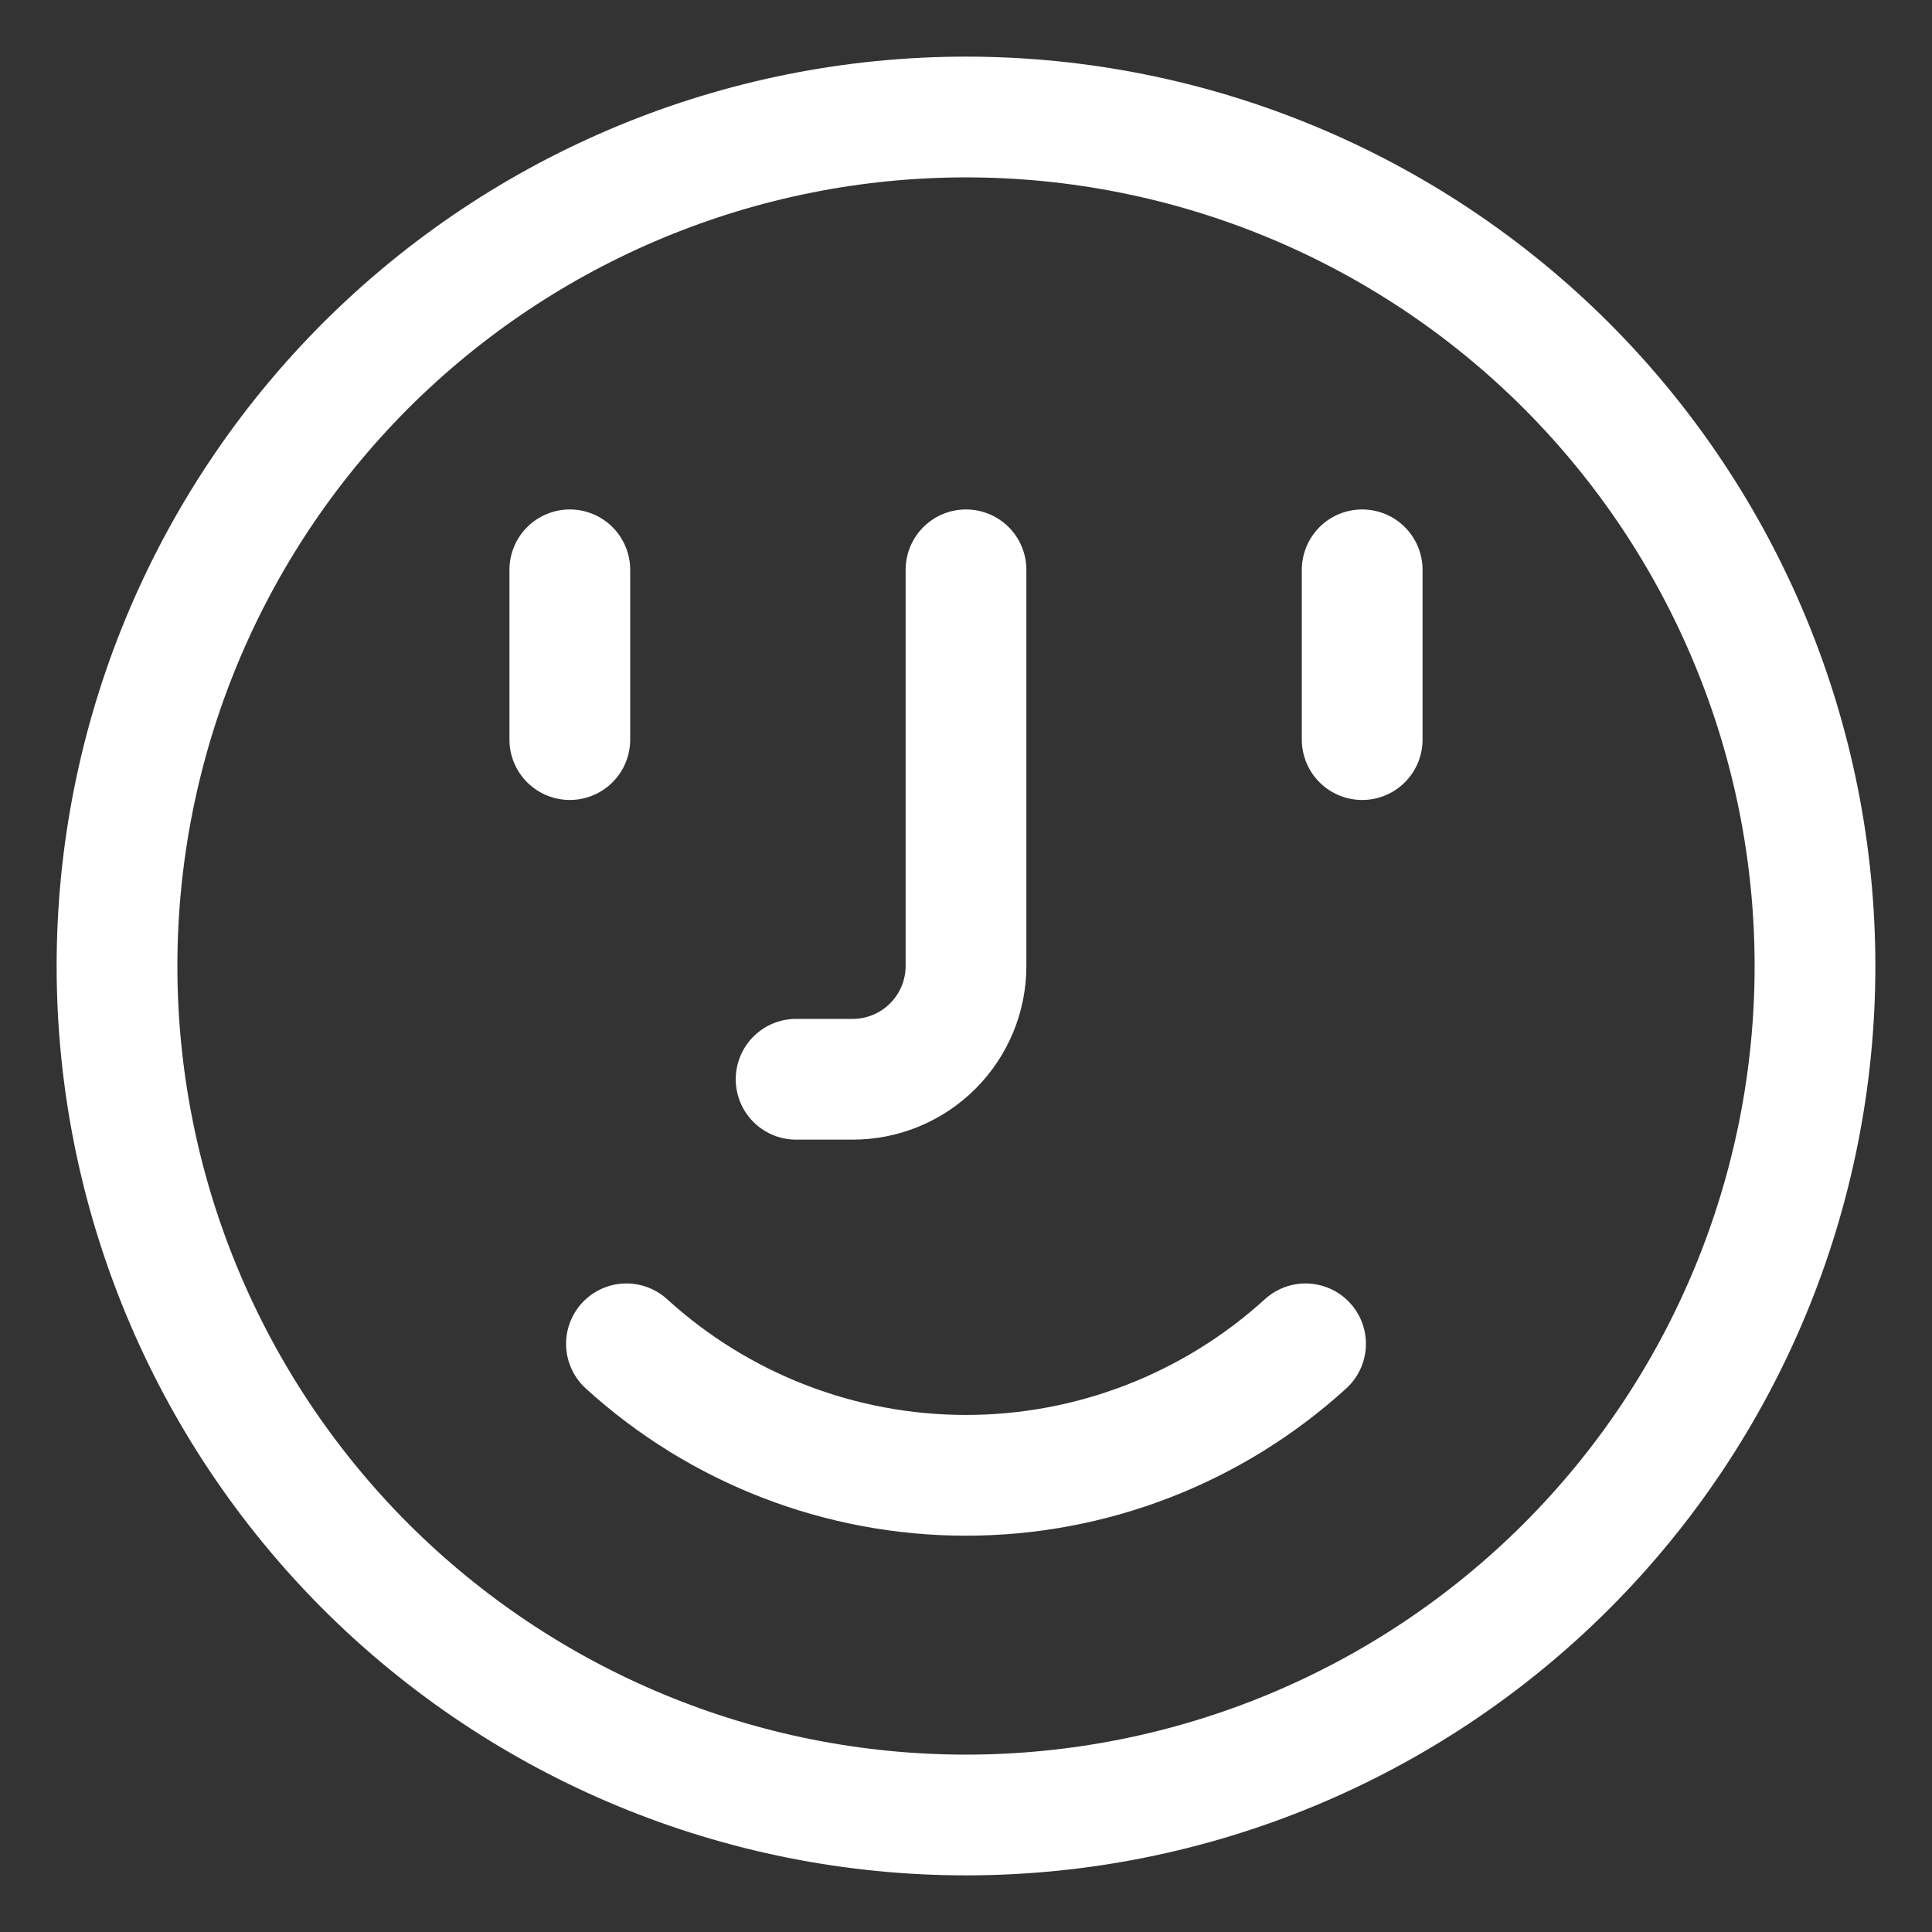 <svg xmlns="http://www.w3.org/2000/svg" fill="none" viewBox="-0.5 -0.5 16 16" id="Face-Id-1--Streamline-Ultimate.svg" height="16" width="16"><rect x="-0.5" y="-0.5" width="16" height="16" fill="#333333" stroke="none"/><desc>Face Id 1 Streamline Icon: https://streamlinehq.com</desc><path stroke="#ffffff" stroke-linecap="round" stroke-linejoin="round" d="M0.469 7.5c0 1.865 0.741 3.653 2.059 4.972C3.847 13.79 5.635 14.531 7.5 14.531c1.865 0 3.653 -0.741 4.972 -2.059 1.319 -1.319 2.059 -3.107 2.059 -4.972 0 -1.865 -0.741 -3.653 -2.059 -4.972C11.153 1.21 9.365 0.469 7.5 0.469c-1.865 0 -3.653 0.741 -4.972 2.059C1.21 3.847 0.469 5.635 0.469 7.5Z" stroke-width="1"></path><path stroke="#ffffff" stroke-linecap="round" stroke-linejoin="round" d="M4.688 10.629c0.769 0.701 1.772 1.089 2.812 1.089s2.043 -0.389 2.812 -1.089" stroke-width="1"></path><path stroke="#ffffff" stroke-linecap="round" stroke-linejoin="round" d="M4.219 4.219V5.625" stroke-width="1"></path><path stroke="#ffffff" stroke-linecap="round" stroke-linejoin="round" d="M10.781 4.219V5.625" stroke-width="1"></path><path stroke="#ffffff" stroke-linecap="round" stroke-linejoin="round" d="M7.5 4.219V7.5c0 0.249 -0.099 0.487 -0.275 0.663S6.811 8.438 6.562 8.438h-0.469" stroke-width="1"></path></svg>